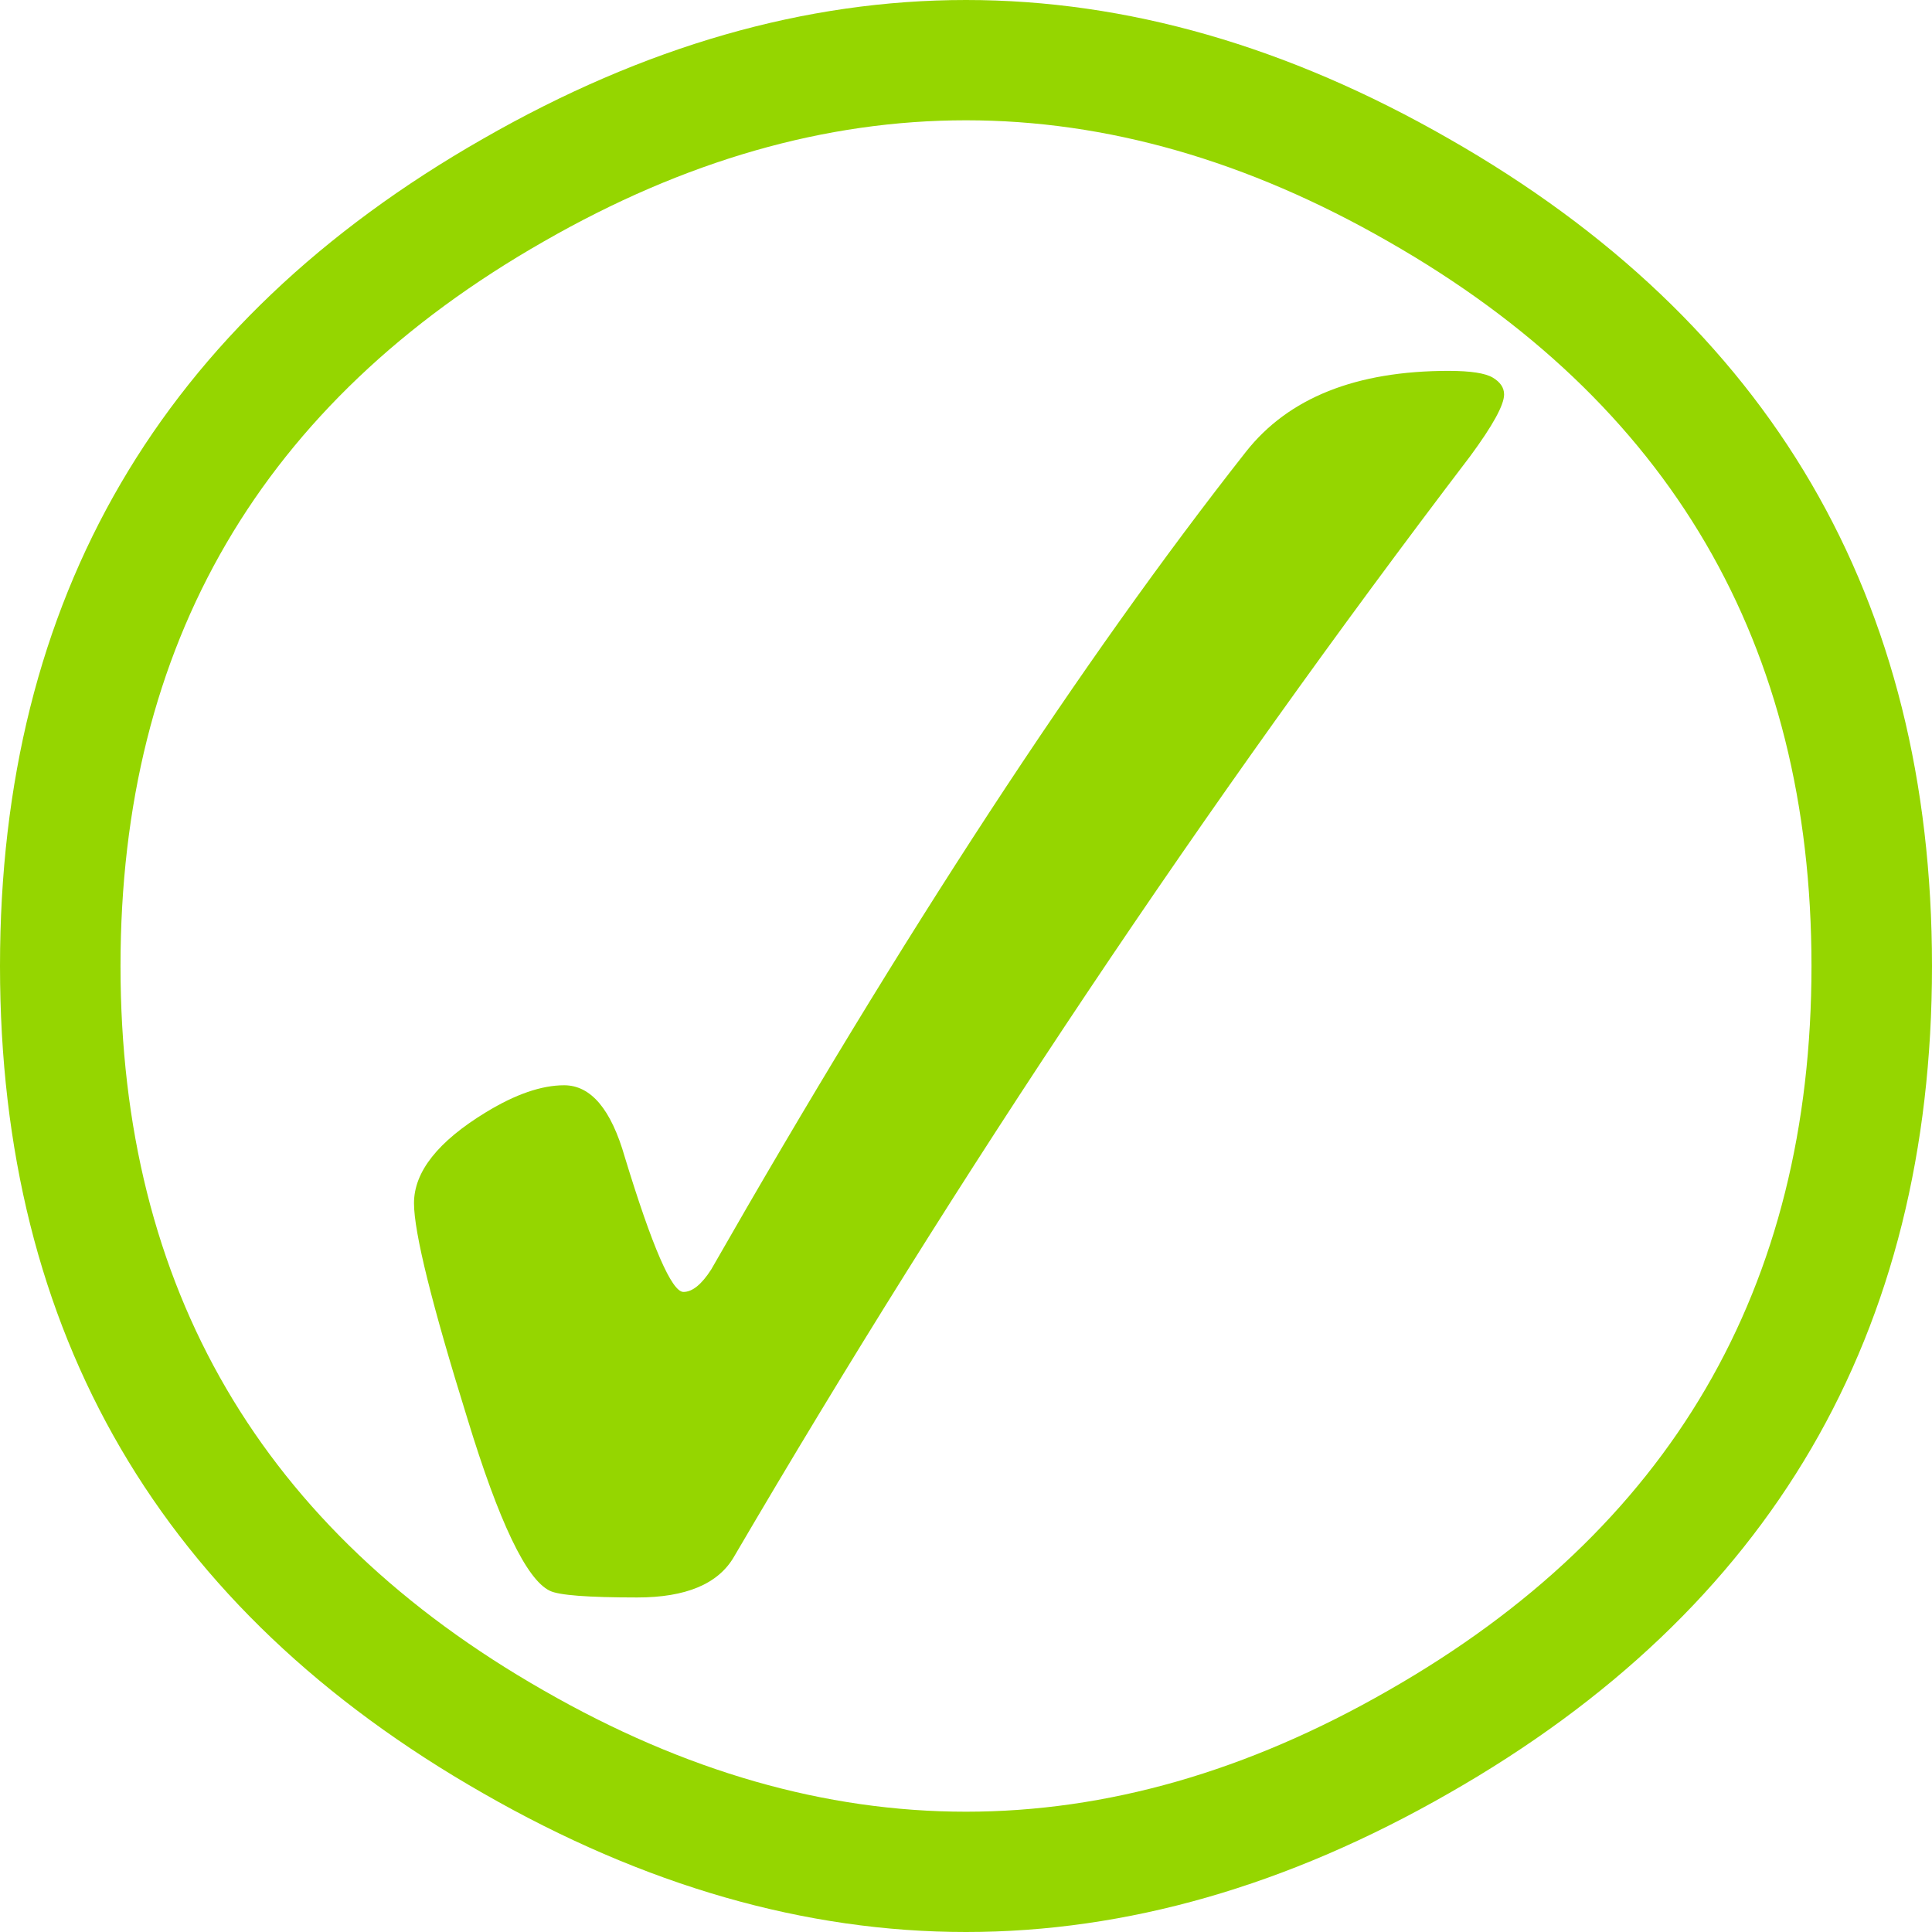 <?xml version="1.0" encoding="UTF-8" standalone="no"?>
<!-- Created with Inkscape (http://www.inkscape.org/) -->

<svg
   xmlns:dc="http://purl.org/dc/elements/1.1/"
   xmlns:cc="http://creativecommons.org/ns#"
   xmlns:rdf="http://www.w3.org/1999/02/22-rdf-syntax-ns#"
   xmlns:svg="http://www.w3.org/2000/svg"
   xmlns="http://www.w3.org/2000/svg"
   xmlns:sodipodi="http://sodipodi.sourceforge.net/DTD/sodipodi-0.dtd"
   xmlns:inkscape="http://www.inkscape.org/namespaces/inkscape"
   width="256"
   height="256"
   viewBox="0 0 256 256"
   id="svg3396"
   version="1.1"
   inkscape:version="0.91 r13725"
   sodipodi:docname="positive.svg">
  <sodipodi:namedview
     id="base"
     pagecolor="#ffffff"
     bordercolor="#666666"
     borderopacity="1.0"
     inkscape:pageopacity="0.0"
     inkscape:pageshadow="2"
     inkscape:zoom="1.4"
     inkscape:cx="541.61523"
     inkscape:cy="4.4457307"
     inkscape:document-units="px"
     inkscape:current-layer="layer1"
     showgrid="false"
     units="px"
     fit-margin-top="0"
     fit-margin-left="0"
     fit-margin-right="0"
     fit-margin-bottom="0"
     inkscape:window-width="2495"
     inkscape:window-height="1416"
     inkscape:window-x="2625"
     inkscape:window-y="24"
     inkscape:window-maximized="1" />
  <defs
     id="defs3398" />
  <g
     id="layer1"
     inkscape:groupmode="layer"
     inkscape:label="Layer 1">
    <g
       id="text3404"
       style="stroke-width:1.414;stroke-linejoin:miter;letter-spacing:0px;font-family:sans-serif;stroke-opacity:1;fill-opacity:1;font-size:252.307px;line-height:125%;word-spacing:0px;stroke:none;stroke-linecap:butt;font-weight:normal;font-style:normal;fill:#95d600">
      <path
         id="path4752"
         style=""
         d="M72.046 32C34.662 53.333 15.969 85.333 15.969 128C15.969 170.667 34.662 202.667 72.046 224C90.698 234.708 109.349 240.061 128 240.061C146.651 240.061 165.302 234.708 183.954 224C221.339 202.667 240.031 170.667 240.031 128C240.031 85.333 221.339 53.333 183.954 32C165.302 21.292 146.651 15.939 128 15.939C109.349 15.939 90.698 21.292 72.046 32C72.046 32 72.046 32 72.046 32M64 237.609C21.333 213.252 -4.7913742246e-07 176.715 -4.7913742246e-07 128C-4.7913742246e-07 79.285 21.333 42.748 64 18.391C85.375 6.13 106.708 -8.25901622648e-06 128 -8.25901611279e-06C149.292 -8.25901622648e-06 170.625 6.13 192 18.391C234.667 42.748 256 79.285 256 128C256 176.715 234.667 213.252 192 237.609C170.625 249.87 149.292 256 128 256C106.708 256 85.375 249.87 64 237.609C64 237.609 64 237.609 64 237.609" />
    </g>
    <g
       id="text3408"
       style="stroke-width:1.417;stroke-linejoin:miter;letter-spacing:0px;font-family:sans-serif;stroke-opacity:1;fill-opacity:1;font-size:291.663px;line-height:125%;word-spacing:0px;stroke:none;stroke-linecap:butt;font-weight:normal;font-style:normal;fill:#95d600">
      <path
         id="path4755"
         style=""
         d="M74.752 143.803C78.295 143.803 80.975 146.978 82.792 153.329C86.426 165.236 89.015 171.189 90.559 171.189C91.74 171.189 92.966 170.197 94.238 168.213C119.766 123.561 143.385 87.444 165.097 59.859C170.729 52.715 179.678 49.143 191.942 49.143C194.849 49.143 196.802 49.441 197.801 50.036C198.8 50.631 199.3 51.375 199.3 52.268C199.3 53.658 197.801 56.386 194.803 60.454C159.737 106.495 127.215 155.115 97.236 206.315C95.147 209.887 90.877 211.673 84.427 211.673C77.886 211.673 74.025 211.375 72.844 210.78C69.756 209.292 66.122 201.701 61.943 188.008C57.219 172.827 54.857 163.301 54.857 159.431C54.857 155.264 58.037 151.245 64.396 147.375C68.302 144.994 71.754 143.803 74.752 143.803C74.752 143.803 74.752 143.803 74.752 143.803" />
    </g>
  </g>
</svg>

